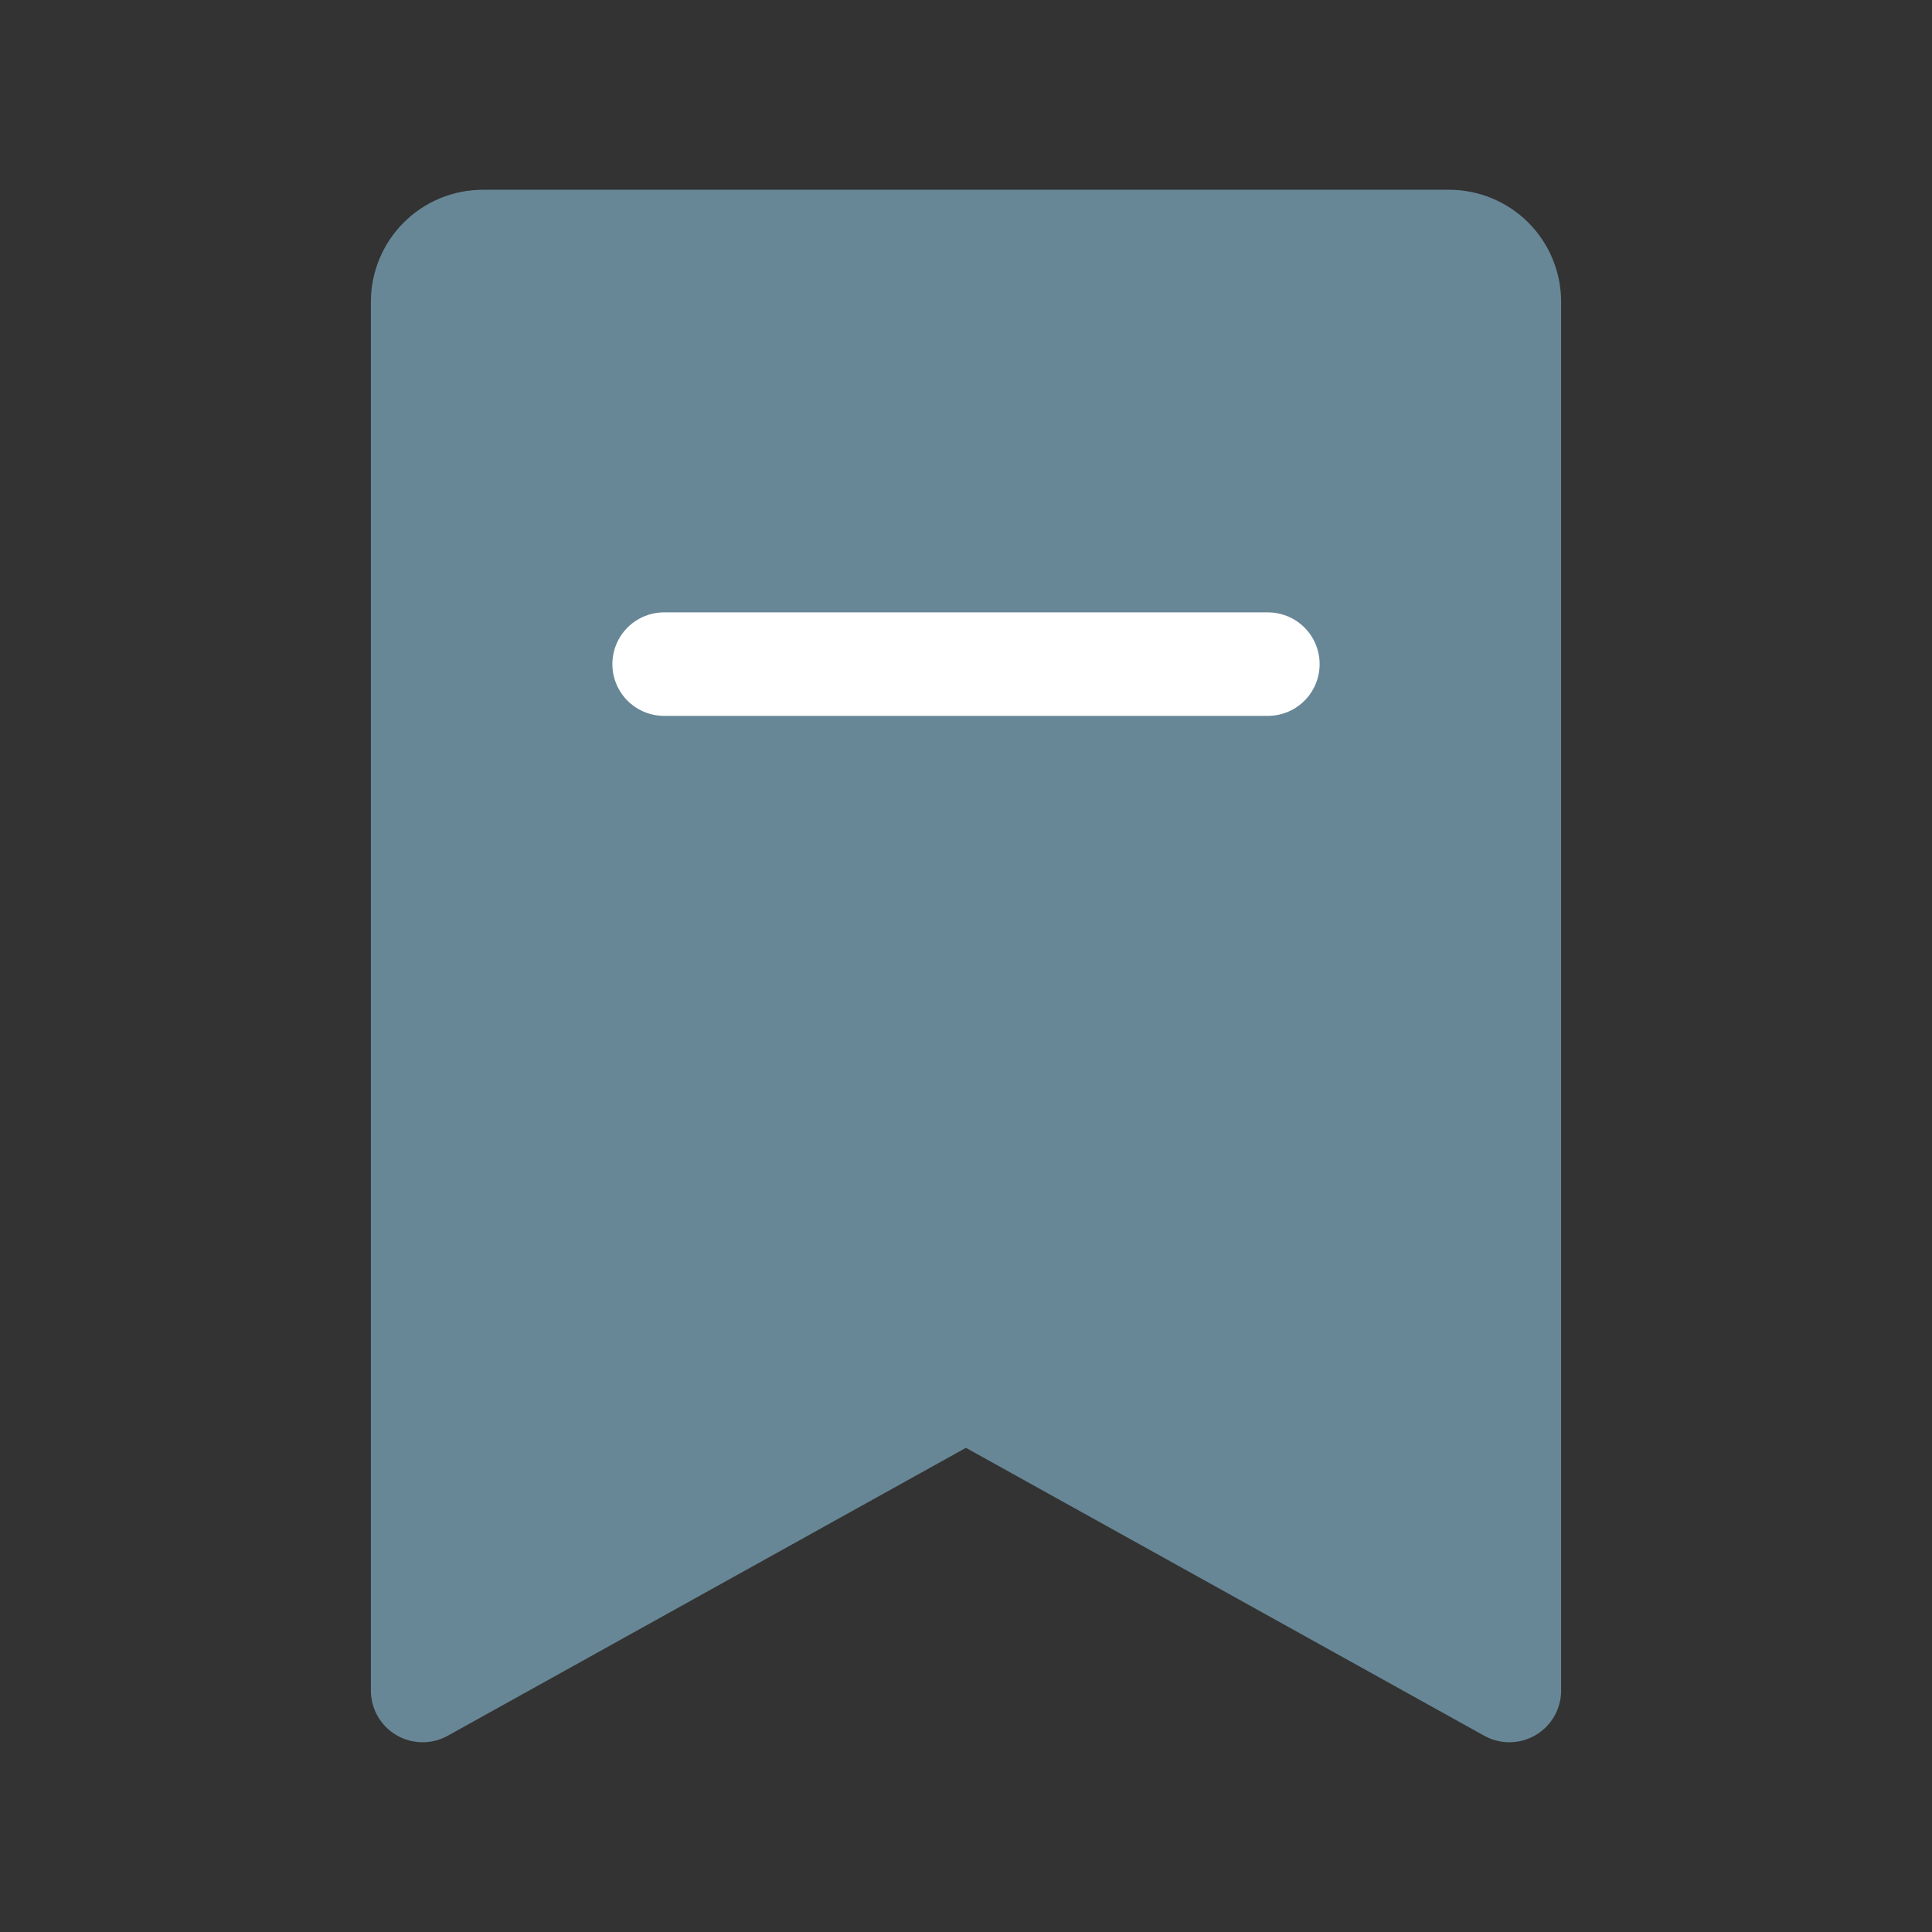 <svg width="28" height="28" viewBox="0 0 28 28" fill="none" xmlns="http://www.w3.org/2000/svg">
<rect x="0" y="0" width="28" height="28" fill="#333333" stroke="none"/>
<path d="M21.875 24.5L13.999 20.125L6.125 24.5V4.375C6.125 4.143 6.217 3.92 6.381 3.756C6.545 3.592 6.768 3.5 7 3.5H21C21.232 3.5 21.455 3.592 21.619 3.756C21.783 3.92 21.875 4.143 21.875 4.375V24.5Z" fill="#688796" stroke="#688796" stroke-width="1.5" stroke-linecap="round" stroke-linejoin="round"/>
<path d="M9.625 9.625H18.375" stroke="white" stroke-width="1.5" stroke-linecap="round" stroke-linejoin="round"/>
</svg>
